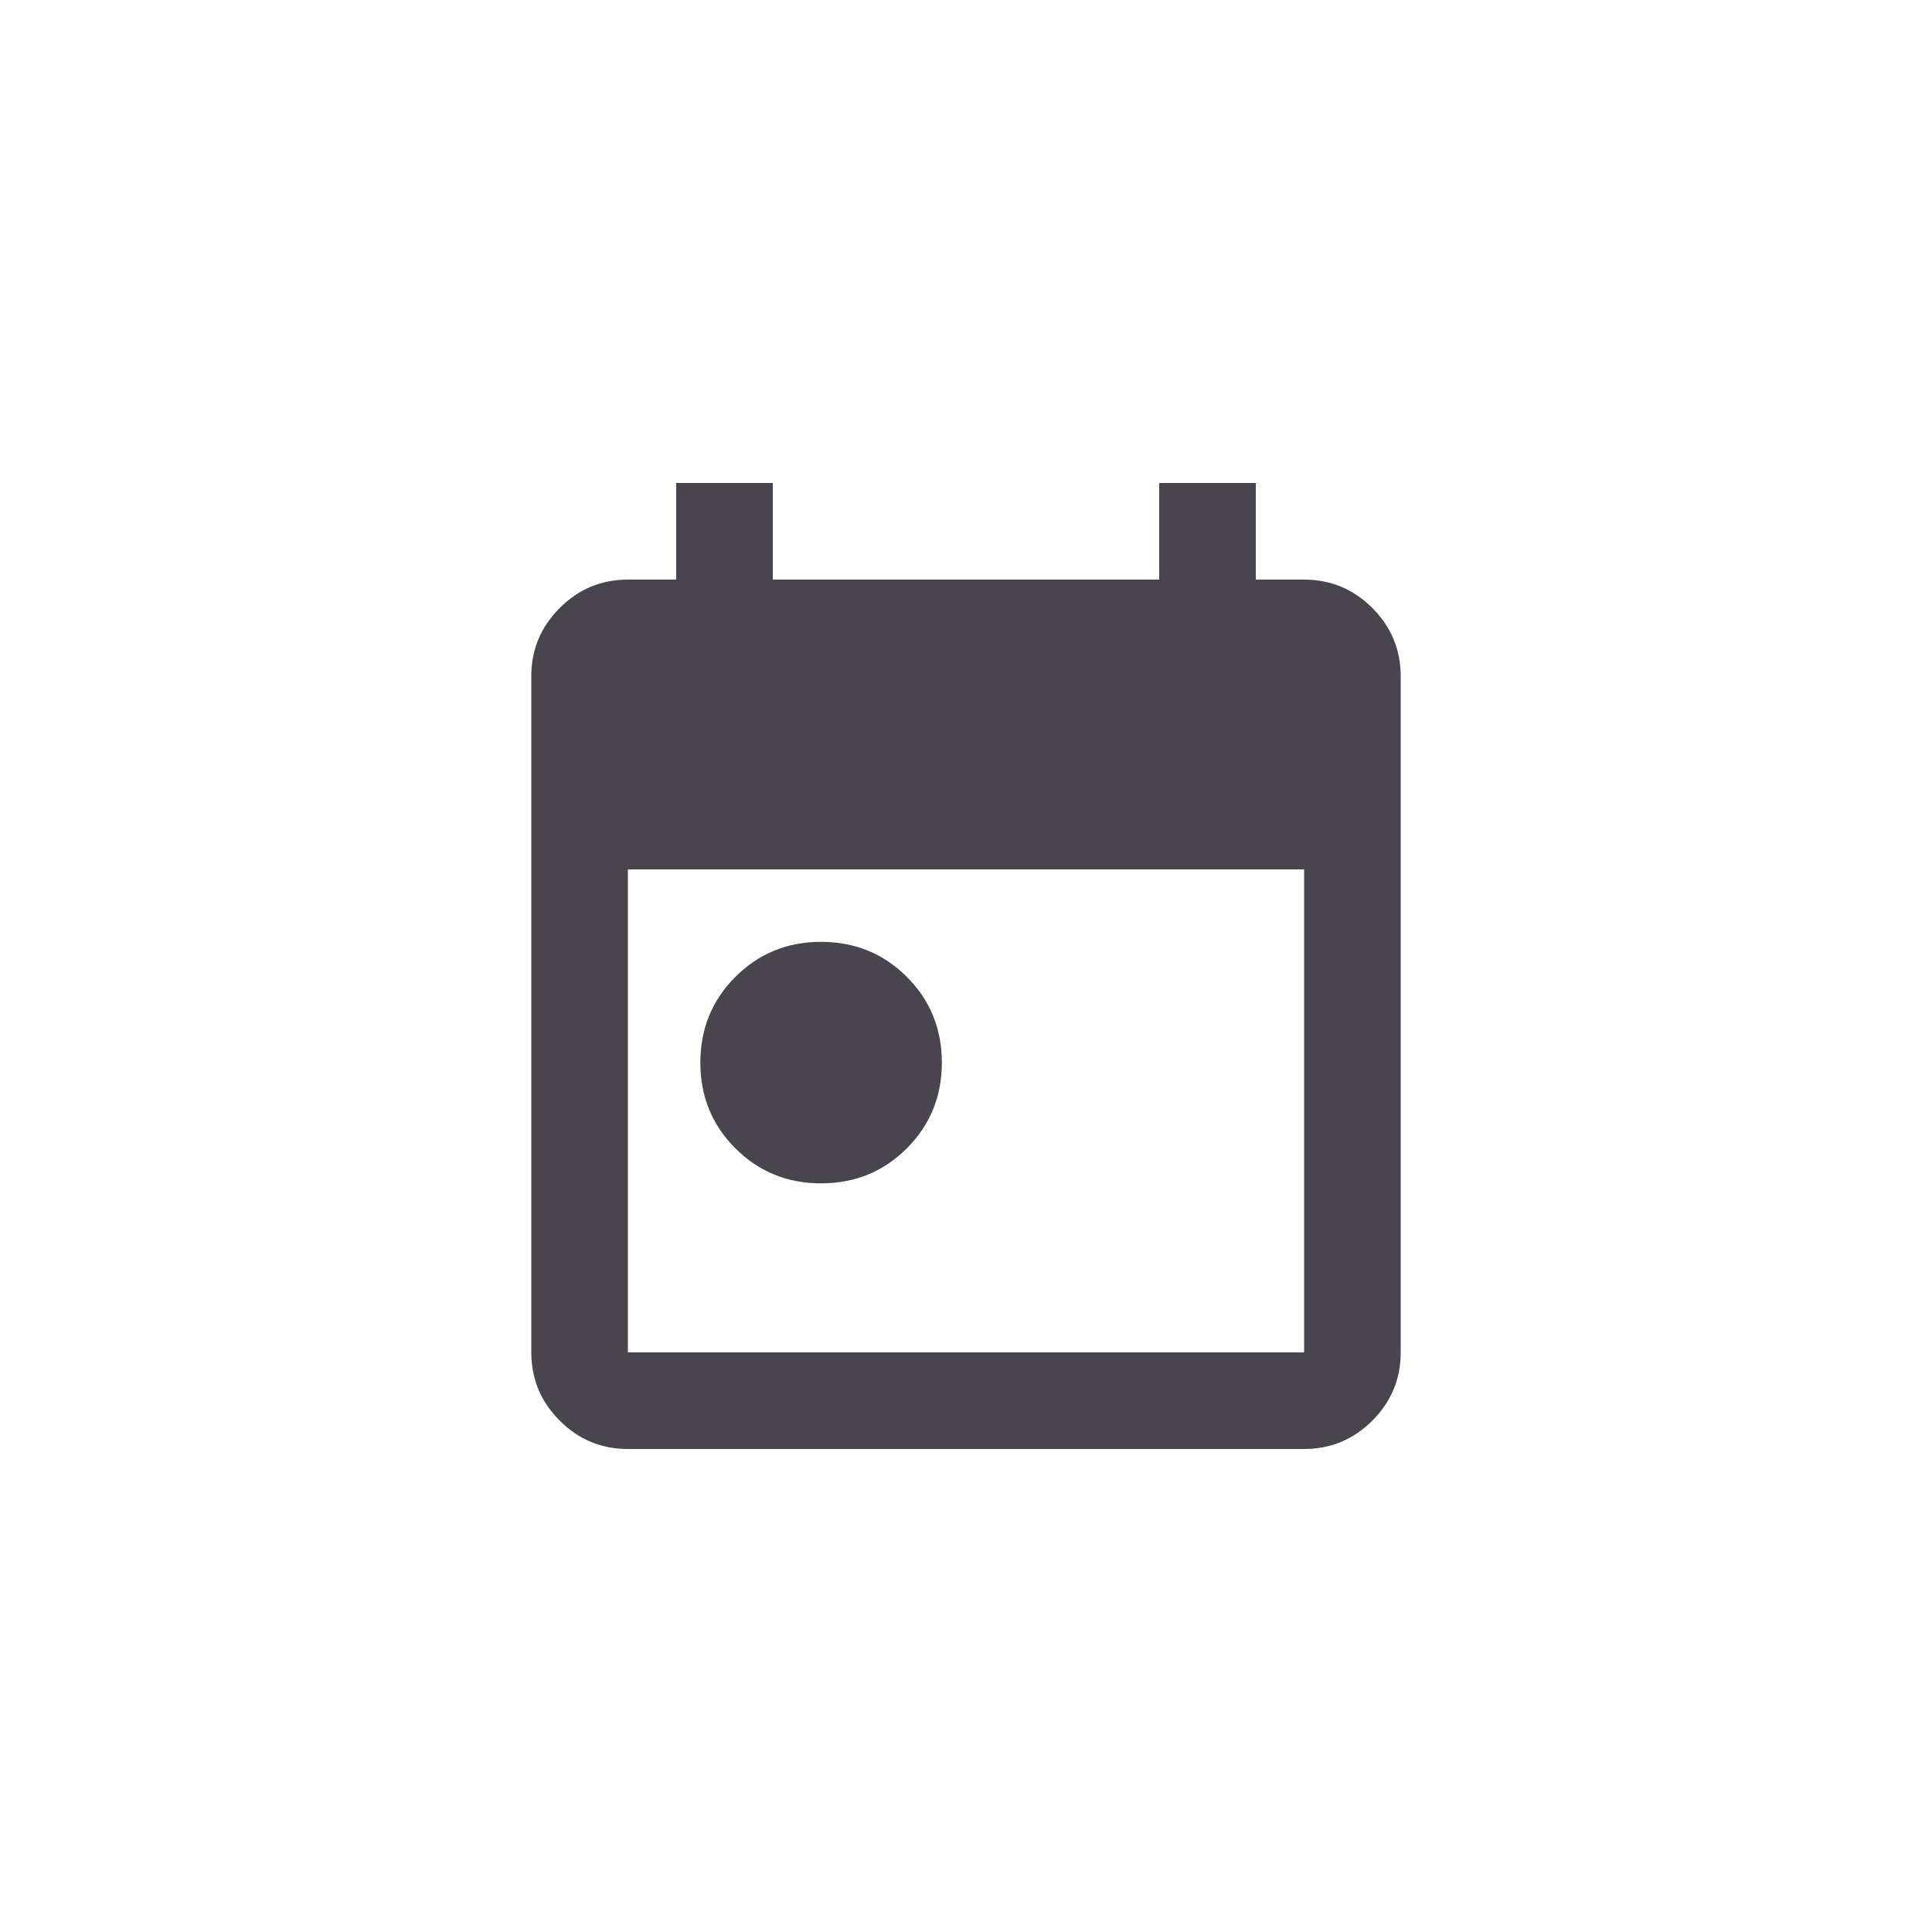 <svg width="40" height="40" viewBox="0 0 40 40" fill="none" xmlns="http://www.w3.org/2000/svg">
<path d="M17 24.5C16.3 24.5 15.708 24.258 15.225 23.775C14.742 23.292 14.5 22.7 14.5 22C14.5 21.3 14.742 20.708 15.225 20.225C15.708 19.742 16.3 19.5 17 19.5C17.7 19.5 18.292 19.742 18.775 20.225C19.258 20.708 19.5 21.3 19.5 22C19.5 22.7 19.258 23.292 18.775 23.775C18.292 24.258 17.7 24.5 17 24.5ZM13 30C12.45 30 11.979 29.804 11.588 29.413C11.196 29.021 11 28.55 11 28V14C11 13.45 11.196 12.979 11.588 12.588C11.979 12.196 12.45 12 13 12H14V10H16V12H24V10H26V12H27C27.55 12 28.021 12.196 28.413 12.588C28.804 12.979 29 13.45 29 14V28C29 28.55 28.804 29.021 28.413 29.413C28.021 29.804 27.55 30 27 30H13ZM13 28H27V18H13V28Z" fill="#49454F"/>
</svg>
